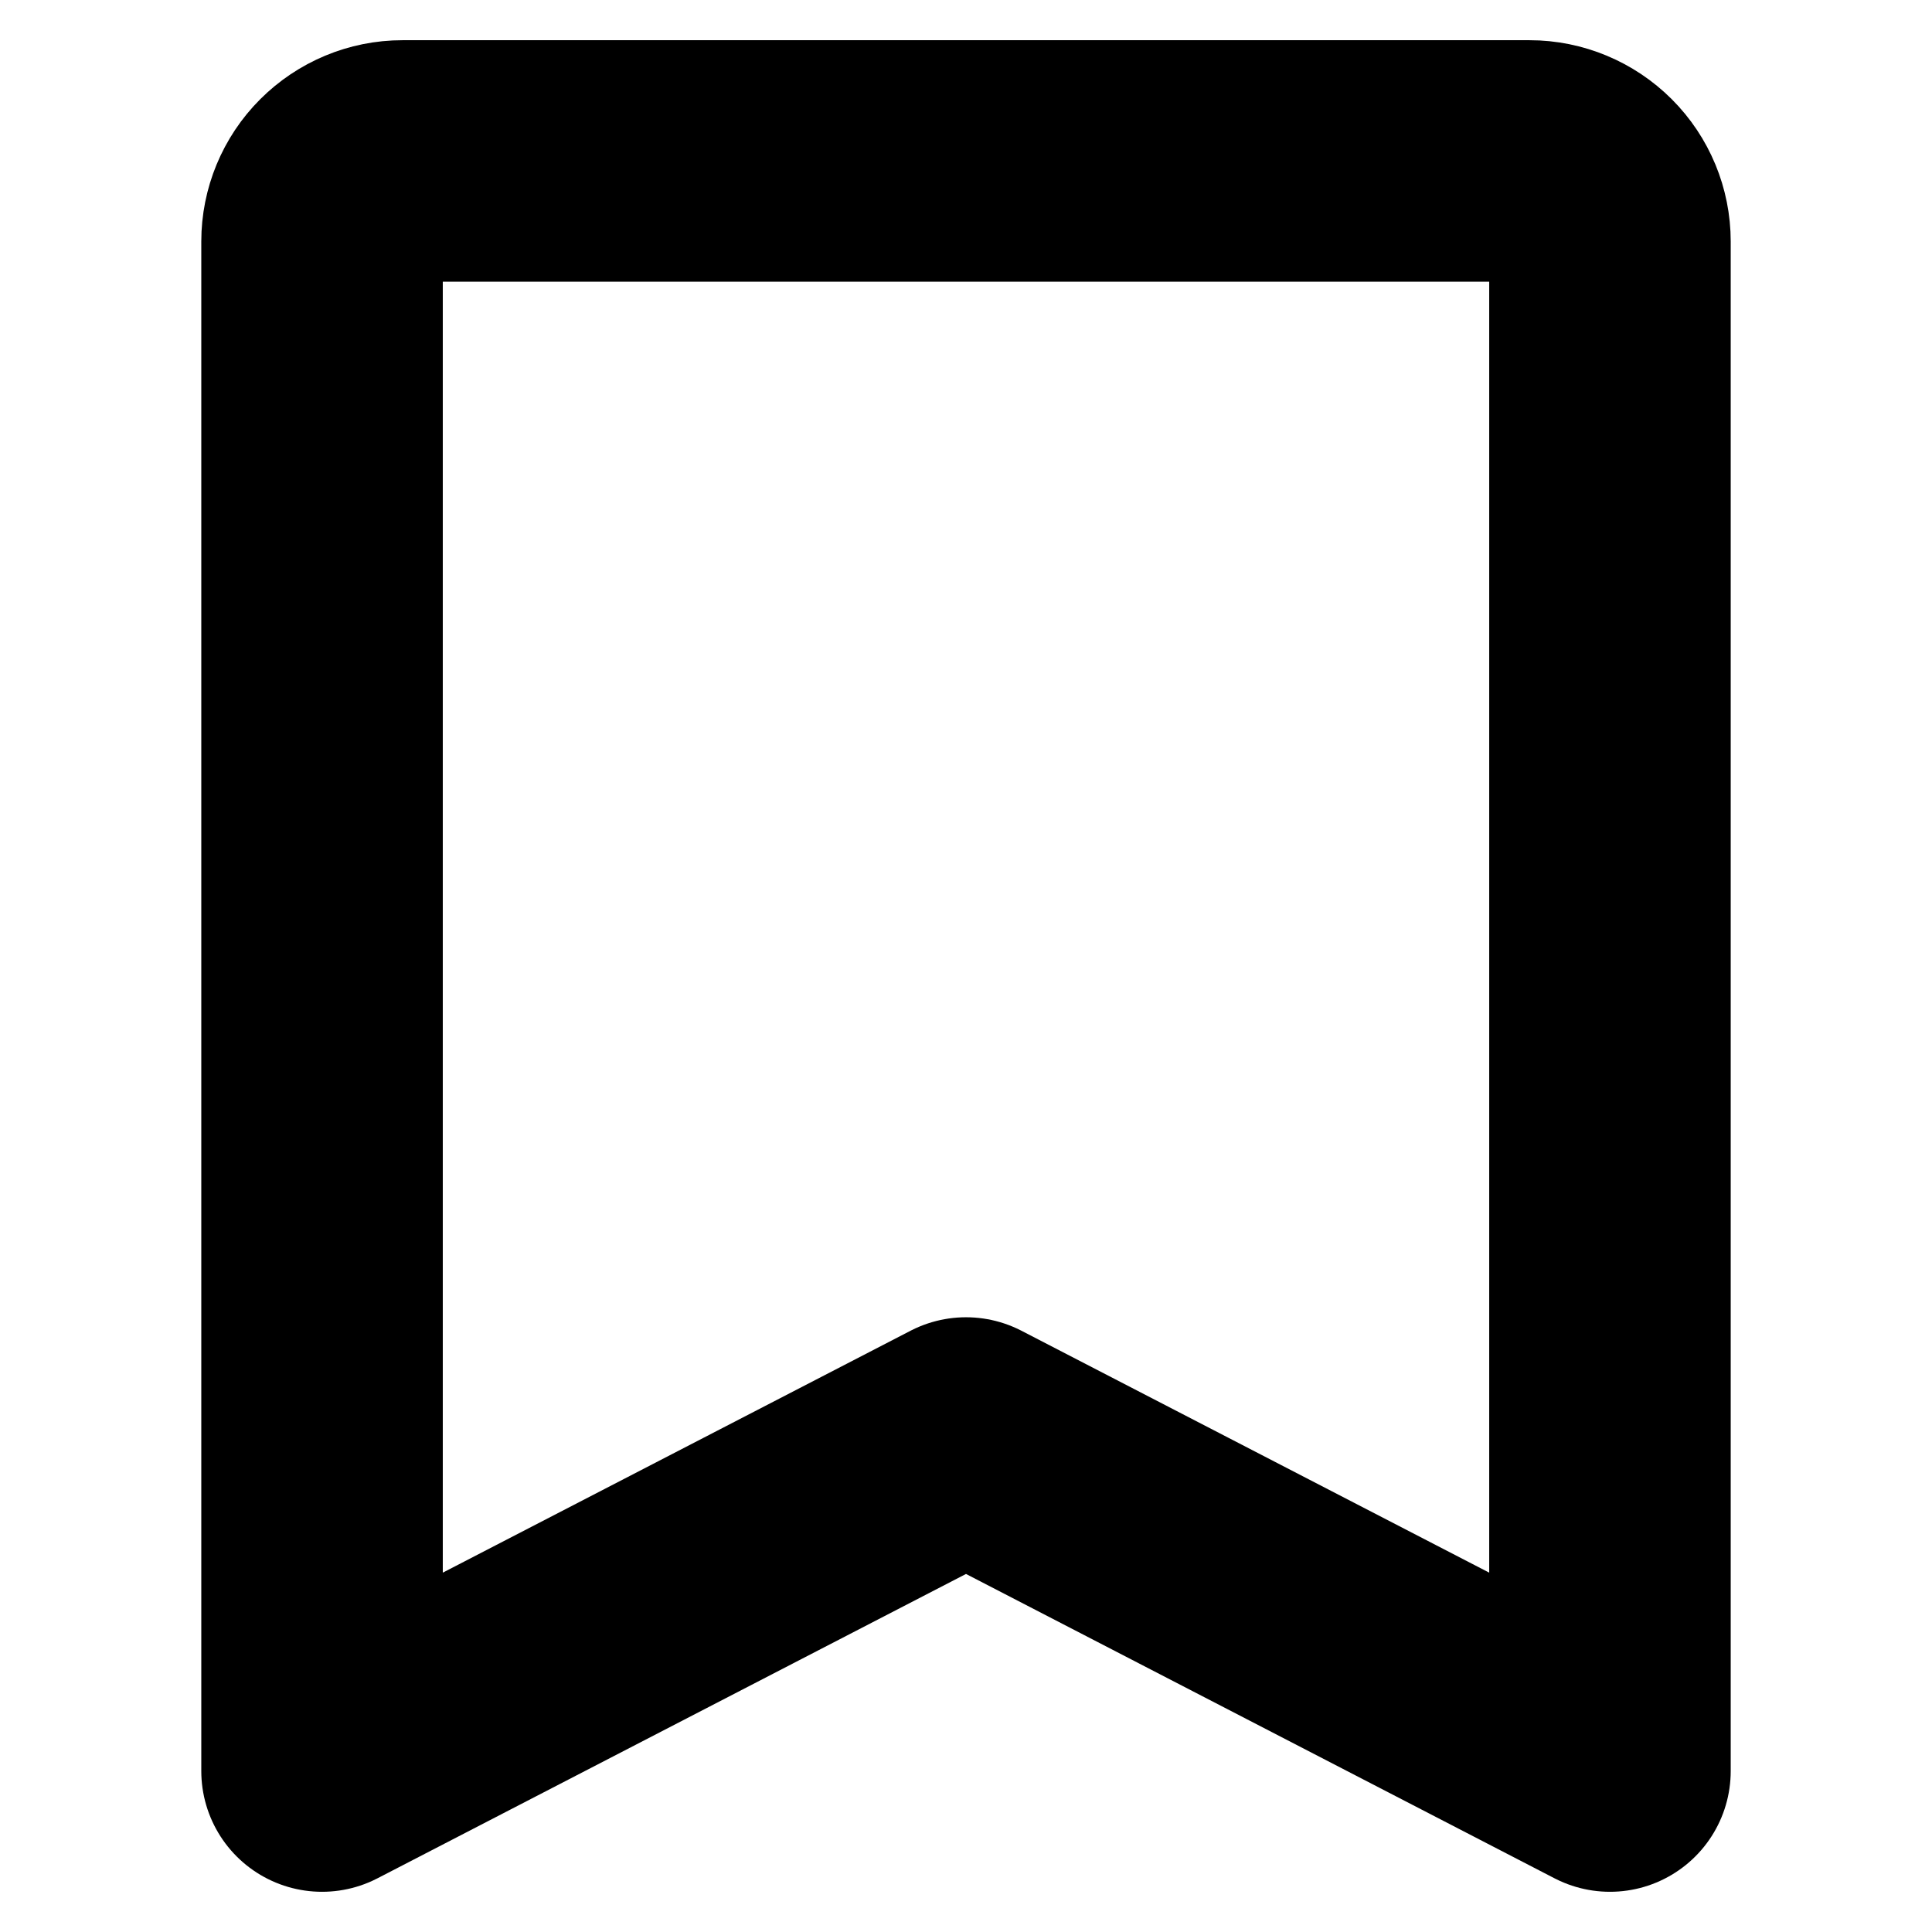<svg viewBox="0 0 16 16" xmlns="http://www.w3.org/2000/svg" xmlns:xlink="http://www.w3.org/1999/xlink" width="16" height="16" fill="none">
	<rect id="icon-park-outline:tag" width="16" height="16" x="0" y="0" fill="rgb(255,255,255)" fill-opacity="0" />
	<g id="Group">
		<path id="Vector" d="M2.667 2C2.667 1.823 2.737 1.654 2.862 1.529C2.987 1.404 3.156 1.333 3.333 1.333L12.667 1.333C12.843 1.333 13.013 1.404 13.138 1.529C13.263 1.654 13.333 1.823 13.333 2L13.333 14.667L8 11.909L2.667 14.667L2.667 2Z" fill-rule="nonzero" stroke="rgb(0,0,0)" stroke-linejoin="round" stroke-width="2" />
	</g>
</svg>
